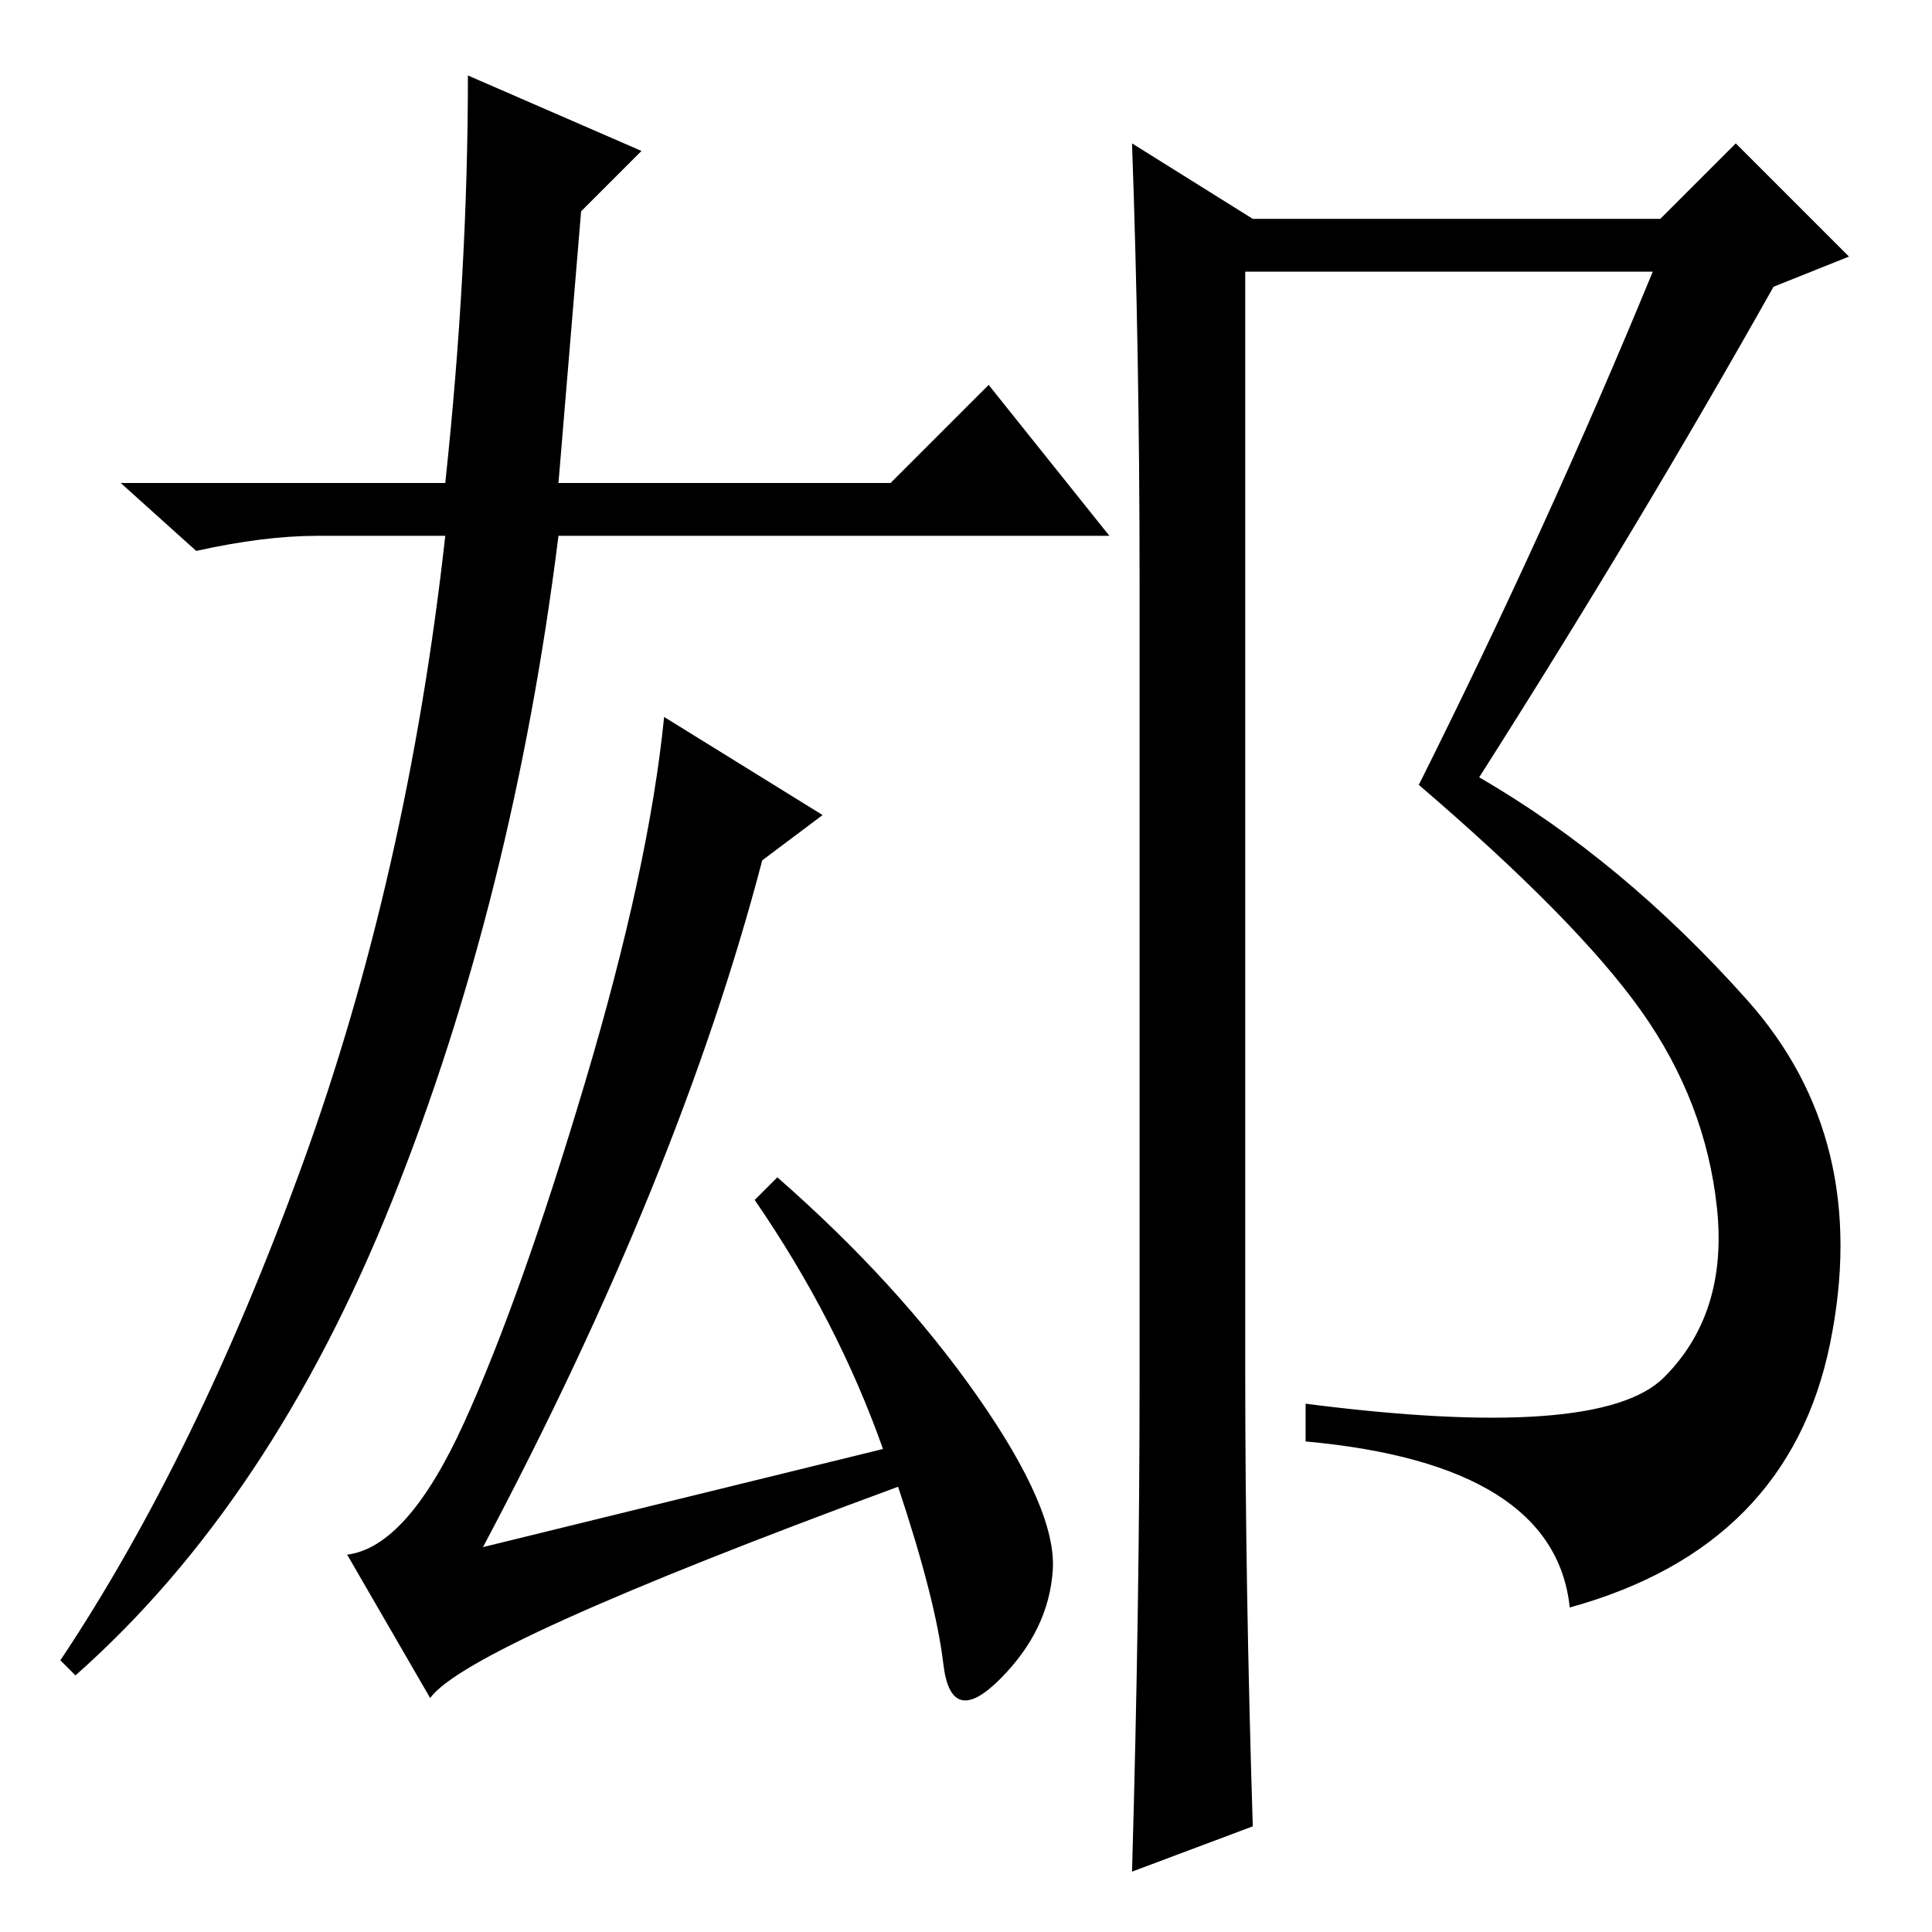 <?xml version="1.0" standalone="no"?>
<!DOCTYPE svg PUBLIC "-//W3C//DTD SVG 1.1//EN" "http://www.w3.org/Graphics/SVG/1.1/DTD/svg11.dtd" >
<svg xmlns="http://www.w3.org/2000/svg" xmlns:xlink="http://www.w3.org/1999/xlink" version="1.1" viewBox="0 -36 256 256">
  <g transform="matrix(1 0 0 -1 0 220)">
   <path fill="currentColor"
d="M74 192h44l13 13l16 -20h-73q-6 -48 -22 -88t-42 -63l-2 2q18 27 32 65.5t19 83.5h-17q-7 0 -16 -2l-10 9h43q3 28 3 54l23 -10l-8 -8zM61.5 67.5q7.5 16.5 16 45t10.5 48.5l21 -13l-8 -6q-11 -42 -37 -91l53 13q-6 17 -17 33l3 3q16 -14 26.5 -29t10 -23t-7 -14.5
t-7.5 2t-6 23.5q-57 -21 -62 -28l-11 19q8 1 15.5 17.5zM151 73v106q0 30 -1 58l16 -10h54l10 10l15 -15l-10 -4q-18 -32 -39 -65q19 -11 35.5 -29.5t11 -45.5t-34.5 -35q-2 19 -35 22v5q39 -5 47.5 3.5t7 22.5t-10 26t-29.5 30q17 34 31 68h-54v-146q0 -28 1 -60l-16 -6
q1 35 1 65z" />
  </g>

</svg>
